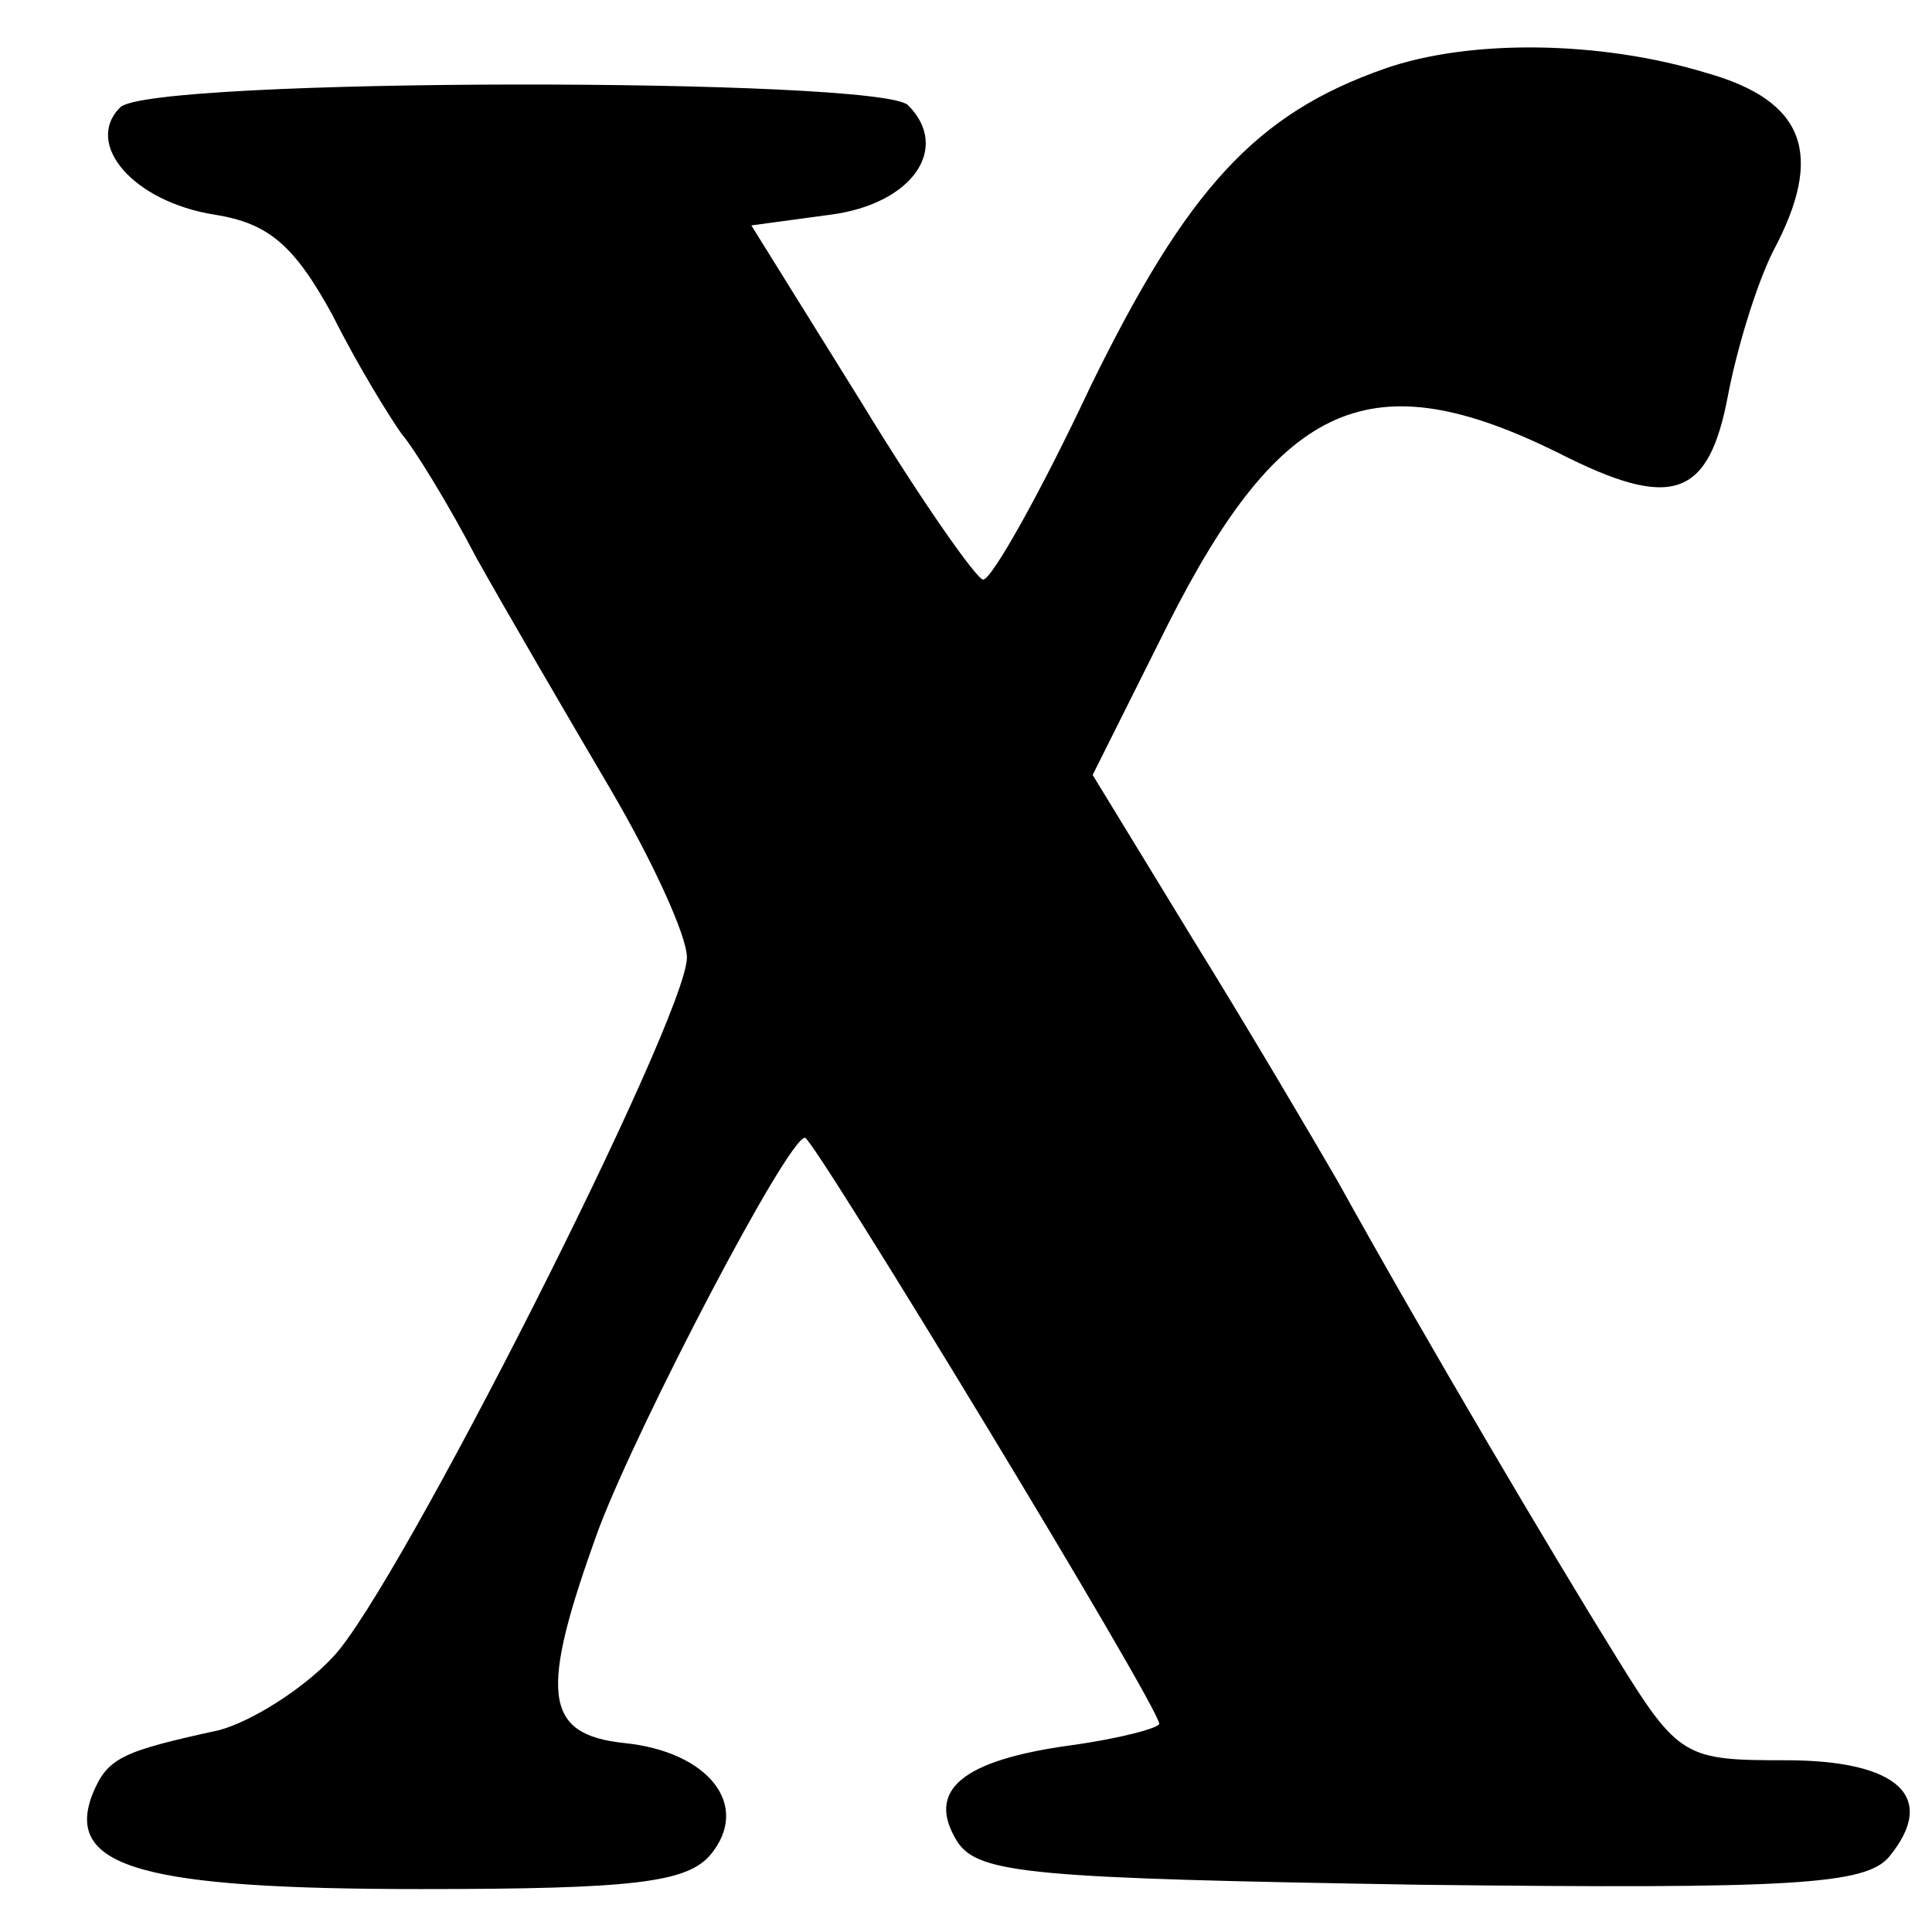<?xml version="1.0" standalone="no"?>
<!DOCTYPE svg PUBLIC "-//W3C//DTD SVG 20010904//EN"
 "http://www.w3.org/TR/2001/REC-SVG-20010904/DTD/svg10.dtd">
<svg version="1.0" xmlns="http://www.w3.org/2000/svg"
 width="90pt" height="90pt" viewBox="0 0 90 90"
 preserveAspectRatio="xMidYMid meet">
<g transform="translate(0,90) scale(0.1,-0.1)"
fill="#000000" stroke="none">
<path d="M645 868 c-60 -21 -92 -56 -137 -148 -23 -49 -46 -90 -50 -90 -3 0
-29 37 -57 83 l-51 82 37 5 c38 5 56 31 36 51 -13 13 -353 13 -367 -1 -17 -17
6 -44 44 -50 25 -4 37 -14 55 -47 12 -24 27 -48 32 -55 6 -7 22 -33 35 -58 14
-25 42 -73 62 -107 20 -34 36 -69 36 -79 0 -28 -135 -295 -165 -326 -14 -15
-38 -30 -53 -34 -46 -10 -52 -13 -59 -30 -13 -34 24 -44 153 -44 99 0 124 3
135 16 19 23 -1 48 -40 52 -38 4 -40 23 -12 100 19 50 88 182 96 182 4 0 165
-265 165 -273 0 -2 -19 -7 -41 -10 -51 -7 -68 -21 -53 -45 10 -15 35 -17 216
-20 173 -2 207 0 218 13 23 28 4 45 -48 45 -47 0 -50 1 -79 48 -28 45 -89 148
-130 222 -11 19 -41 70 -67 112 l-47 77 35 70 c53 105 95 123 182 80 53 -27
70 -21 79 27 4 21 13 51 21 67 24 45 15 70 -31 83 -49 15 -110 16 -150 2z"/>
</g>
</svg>
